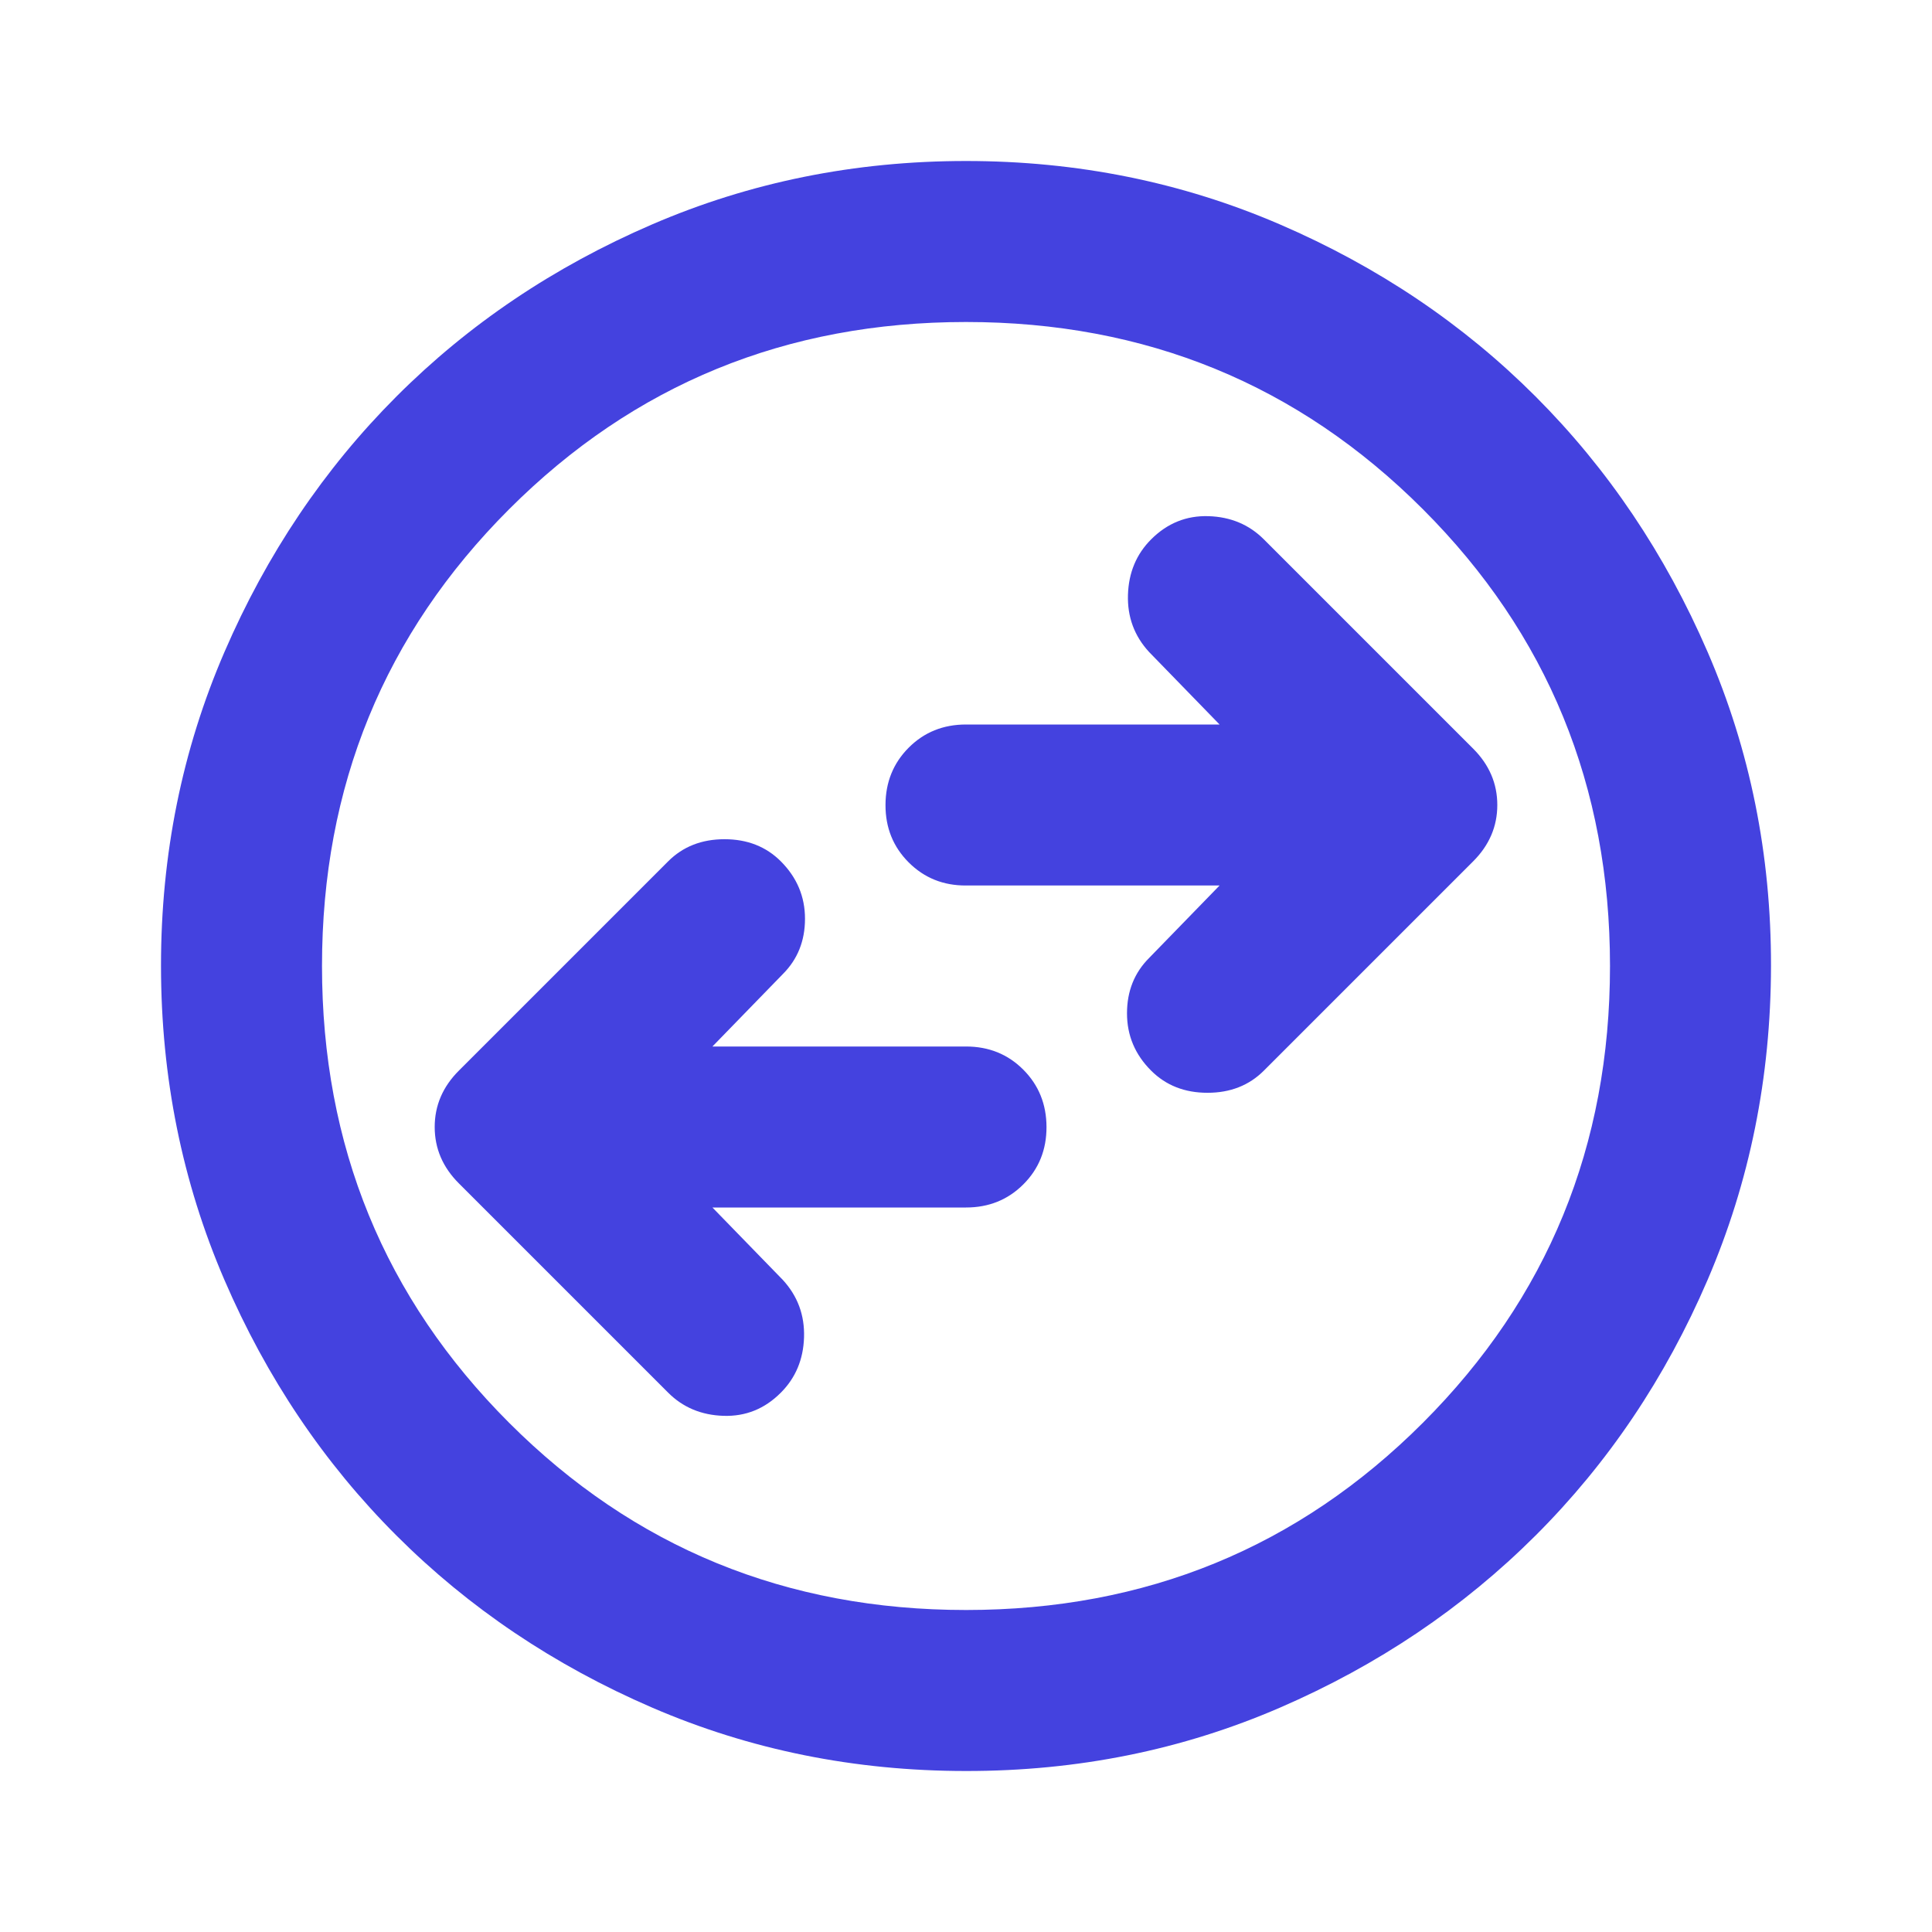 <svg xmlns="http://www.w3.org/2000/svg" width="32" height="32" viewBox="0 0 24 24"><path fill="#4442df" d="M8.85 15H12q.425 0 .713-.288T13 14t-.288-.712T12 13H8.85l.875-.9q.275-.275.275-.687t-.3-.713q-.275-.275-.7-.275t-.7.275l-2.6 2.6q-.3.3-.3.7t.3.7l2.6 2.6q.275.275.688.288T9.7 17.3q.275-.275.288-.687t-.263-.713zm6.3-4l-.875.9q-.275.275-.275.688t.3.712q.275.275.7.275t.7-.275l2.6-2.6q.3-.3.3-.7t-.3-.7l-2.6-2.6q-.275-.275-.687-.288T14.3 6.7q-.275.275-.288.688t.263.712l.875.9H12q-.425 0-.712.288T11 10t.288.713T12 11zM12 22q-2.075 0-3.9-.788t-3.175-2.137T2.788 15.9T2 12t.788-3.9t2.137-3.175T8.1 2.788T12 2t3.9.788t3.175 2.137T21.213 8.1T22 12t-.788 3.9t-2.137 3.175t-3.175 2.138T12 22m0-2q3.35 0 5.675-2.325T20 12t-2.325-5.675T12 4T6.325 6.325T4 12t2.325 5.675T12 20m0-8"/></svg>